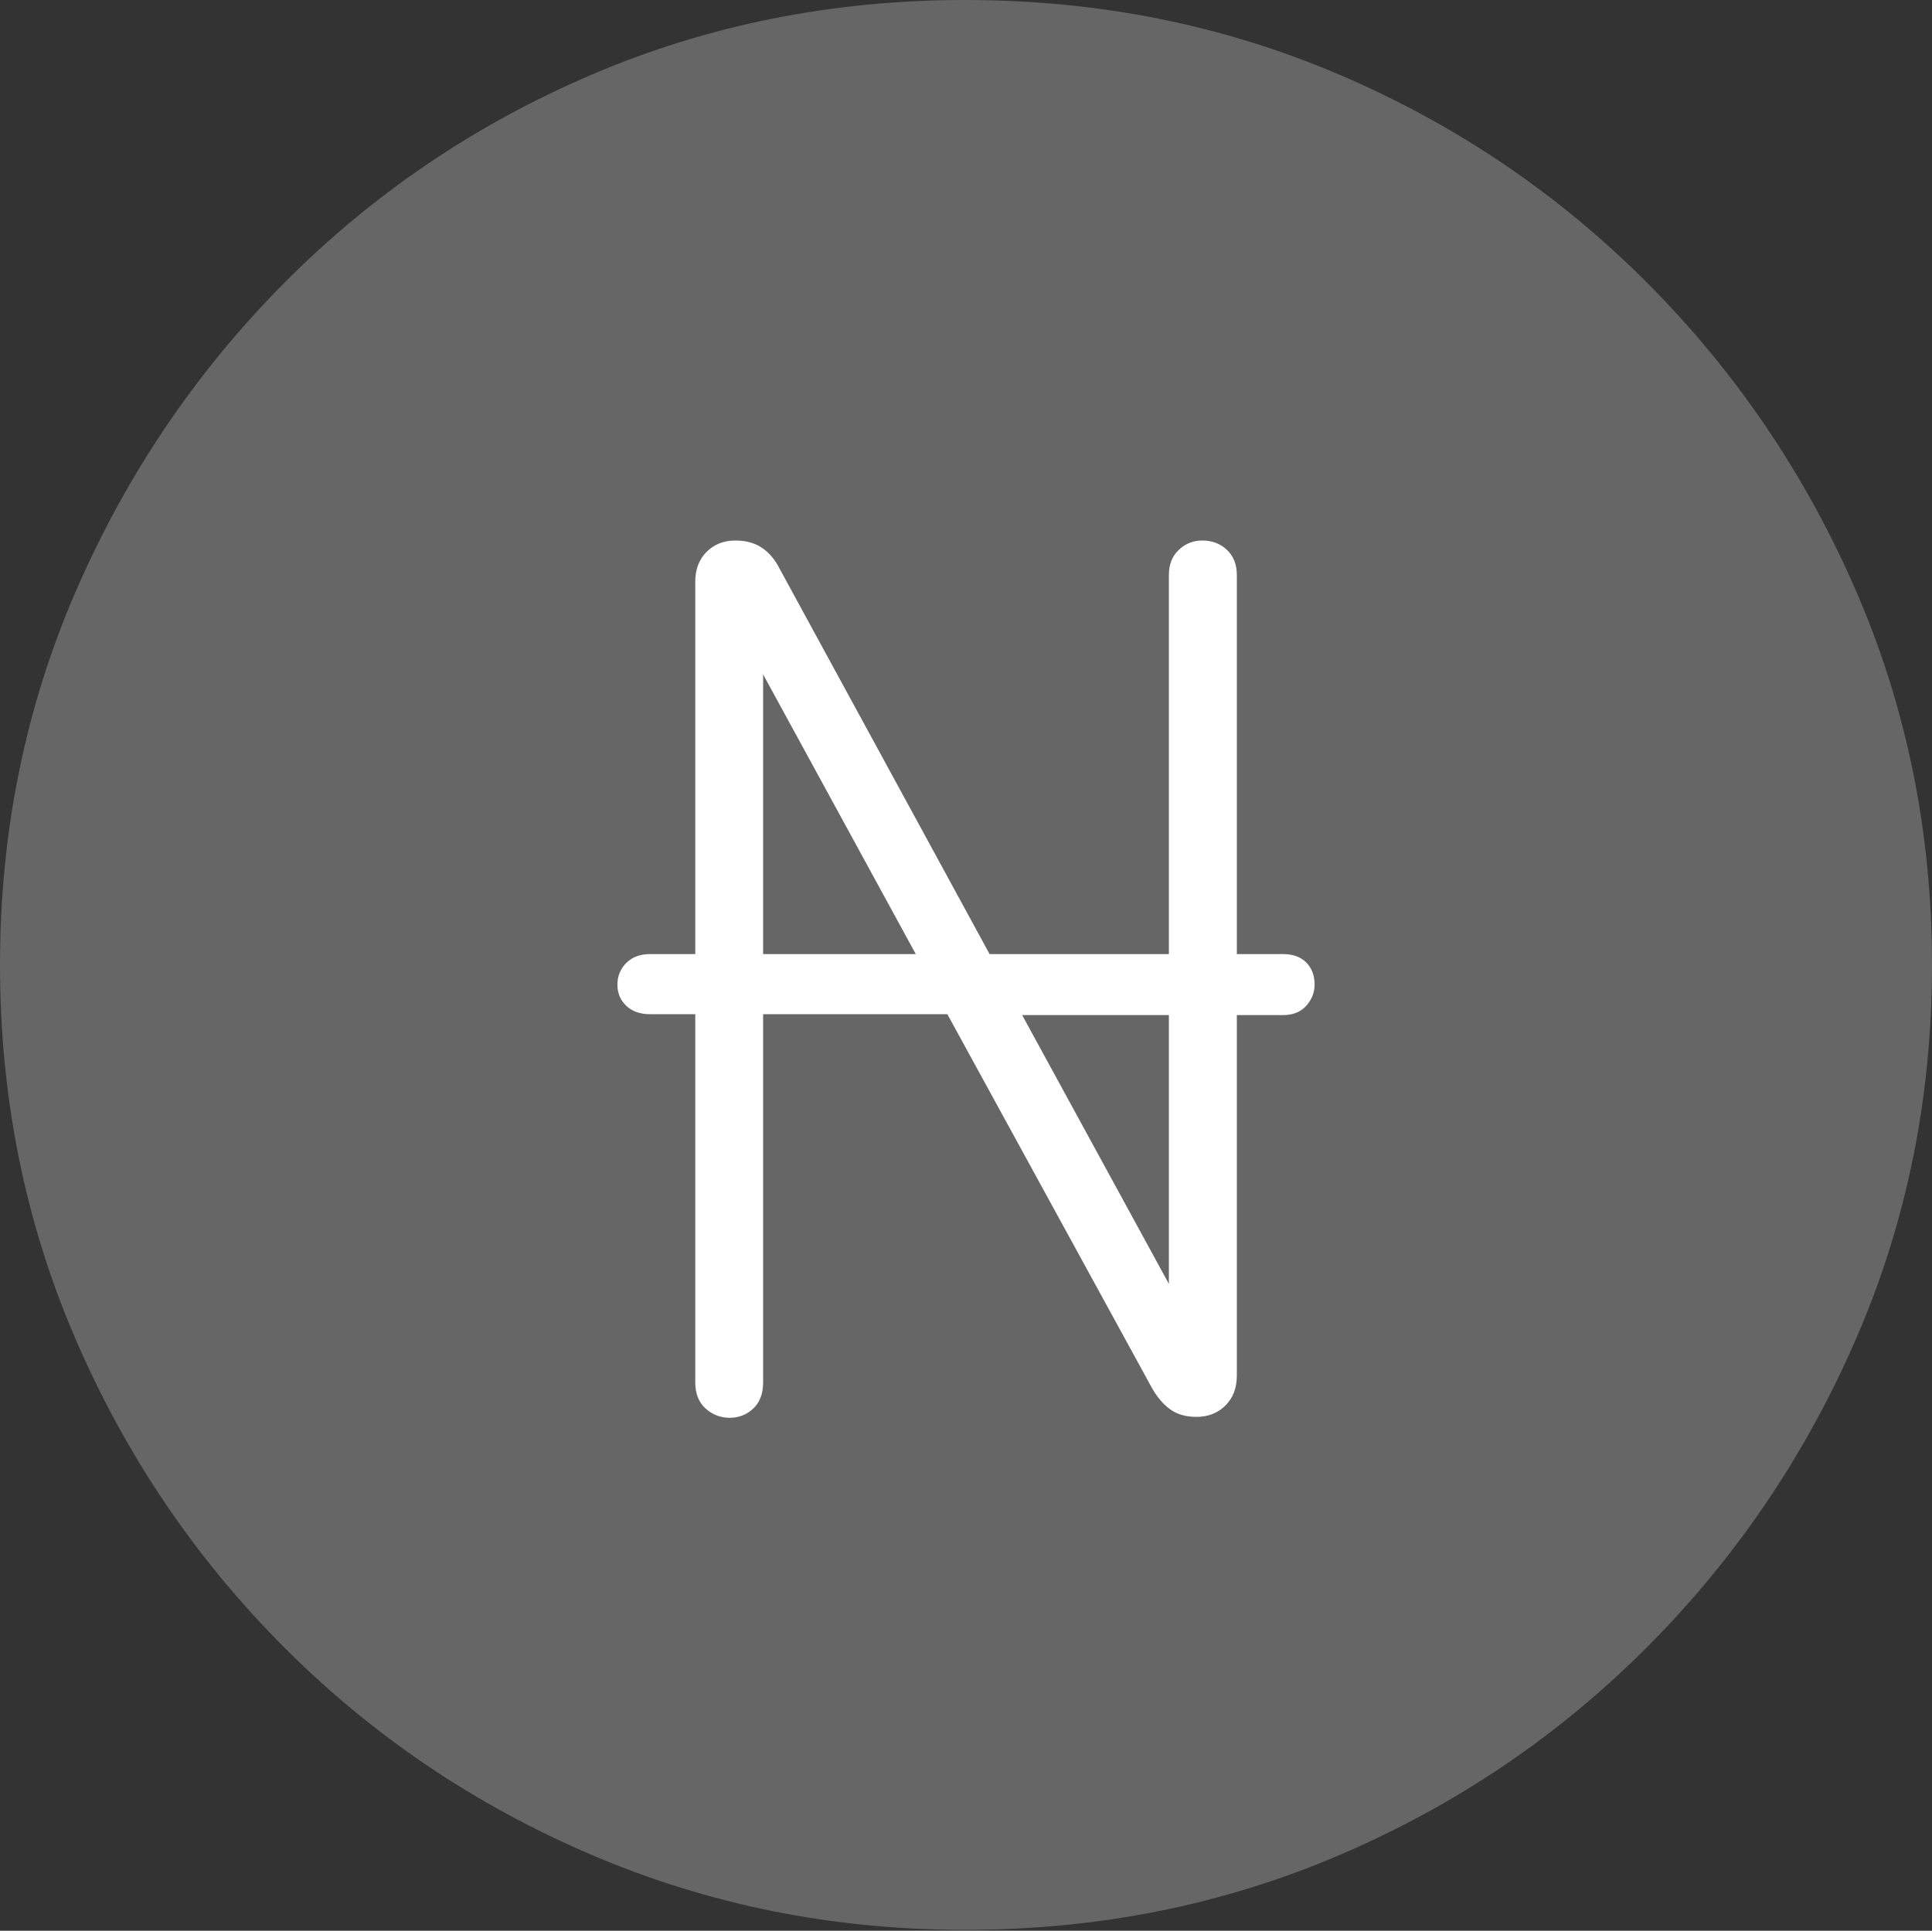 <?xml version="1.0" encoding="UTF-8"?>
<!--Generator: Apple Native CoreSVG 175-->
<!DOCTYPE svg
PUBLIC "-//W3C//DTD SVG 1.1//EN"
       "http://www.w3.org/Graphics/SVG/1.1/DTD/svg11.dtd">
<svg version="1.1" xmlns="http://www.w3.org/2000/svg" xmlns:xlink="http://www.w3.org/1999/xlink" width="19.16" height="19.15">
 <rect width="100%" height="100%" fill="#333333" stroke="none"/>
 <g>
  <rect height="19.15" opacity="0" width="19.16" x="0" y="0"/>
  <path d="M9.57 19.141Q11.553 19.141 13.286 18.398Q15.02 17.656 16.338 16.333Q17.656 15.01 18.408 13.276Q19.16 11.543 19.16 9.57Q19.16 7.598 18.408 5.864Q17.656 4.131 16.338 2.808Q15.02 1.484 13.286 0.742Q11.553 0 9.57 0Q7.598 0 5.864 0.742Q4.131 1.484 2.817 2.808Q1.504 4.131 0.752 5.864Q0 7.598 0 9.57Q0 11.543 0.747 13.276Q1.494 15.01 2.812 16.333Q4.131 17.656 5.869 18.398Q7.607 19.141 9.57 19.141Z" fill="rgba(255,255,255,0.25)"/>
  <path d="M6.123 9.766Q6.123 9.639 6.211 9.551Q6.299 9.463 6.445 9.463L6.895 9.463L6.895 5.771Q6.895 5.586 7.007 5.474Q7.119 5.361 7.295 5.361Q7.451 5.361 7.559 5.435Q7.666 5.508 7.734 5.645L9.814 9.463L11.592 9.463L11.592 5.703Q11.592 5.547 11.69 5.454Q11.787 5.361 11.924 5.361Q12.07 5.361 12.168 5.454Q12.266 5.547 12.266 5.703L12.266 9.463L12.725 9.463Q12.871 9.463 12.954 9.546Q13.037 9.629 13.037 9.766Q13.037 9.883 12.954 9.976Q12.871 10.068 12.725 10.068L12.266 10.068L12.266 13.643Q12.266 13.828 12.153 13.94Q12.041 14.053 11.865 14.053Q11.709 14.053 11.606 13.979Q11.504 13.906 11.426 13.77L9.395 10.059L7.568 10.059L7.568 13.711Q7.568 13.877 7.471 13.97Q7.373 14.062 7.236 14.062Q7.1 14.062 6.997 13.97Q6.895 13.877 6.895 13.711L6.895 10.059L6.445 10.059Q6.299 10.059 6.211 9.976Q6.123 9.893 6.123 9.766ZM7.568 9.463L9.082 9.463L7.568 6.689ZM10.137 10.068L11.592 12.734L11.592 10.068Z" fill="#ffffff"/>
 </g>
</svg>
